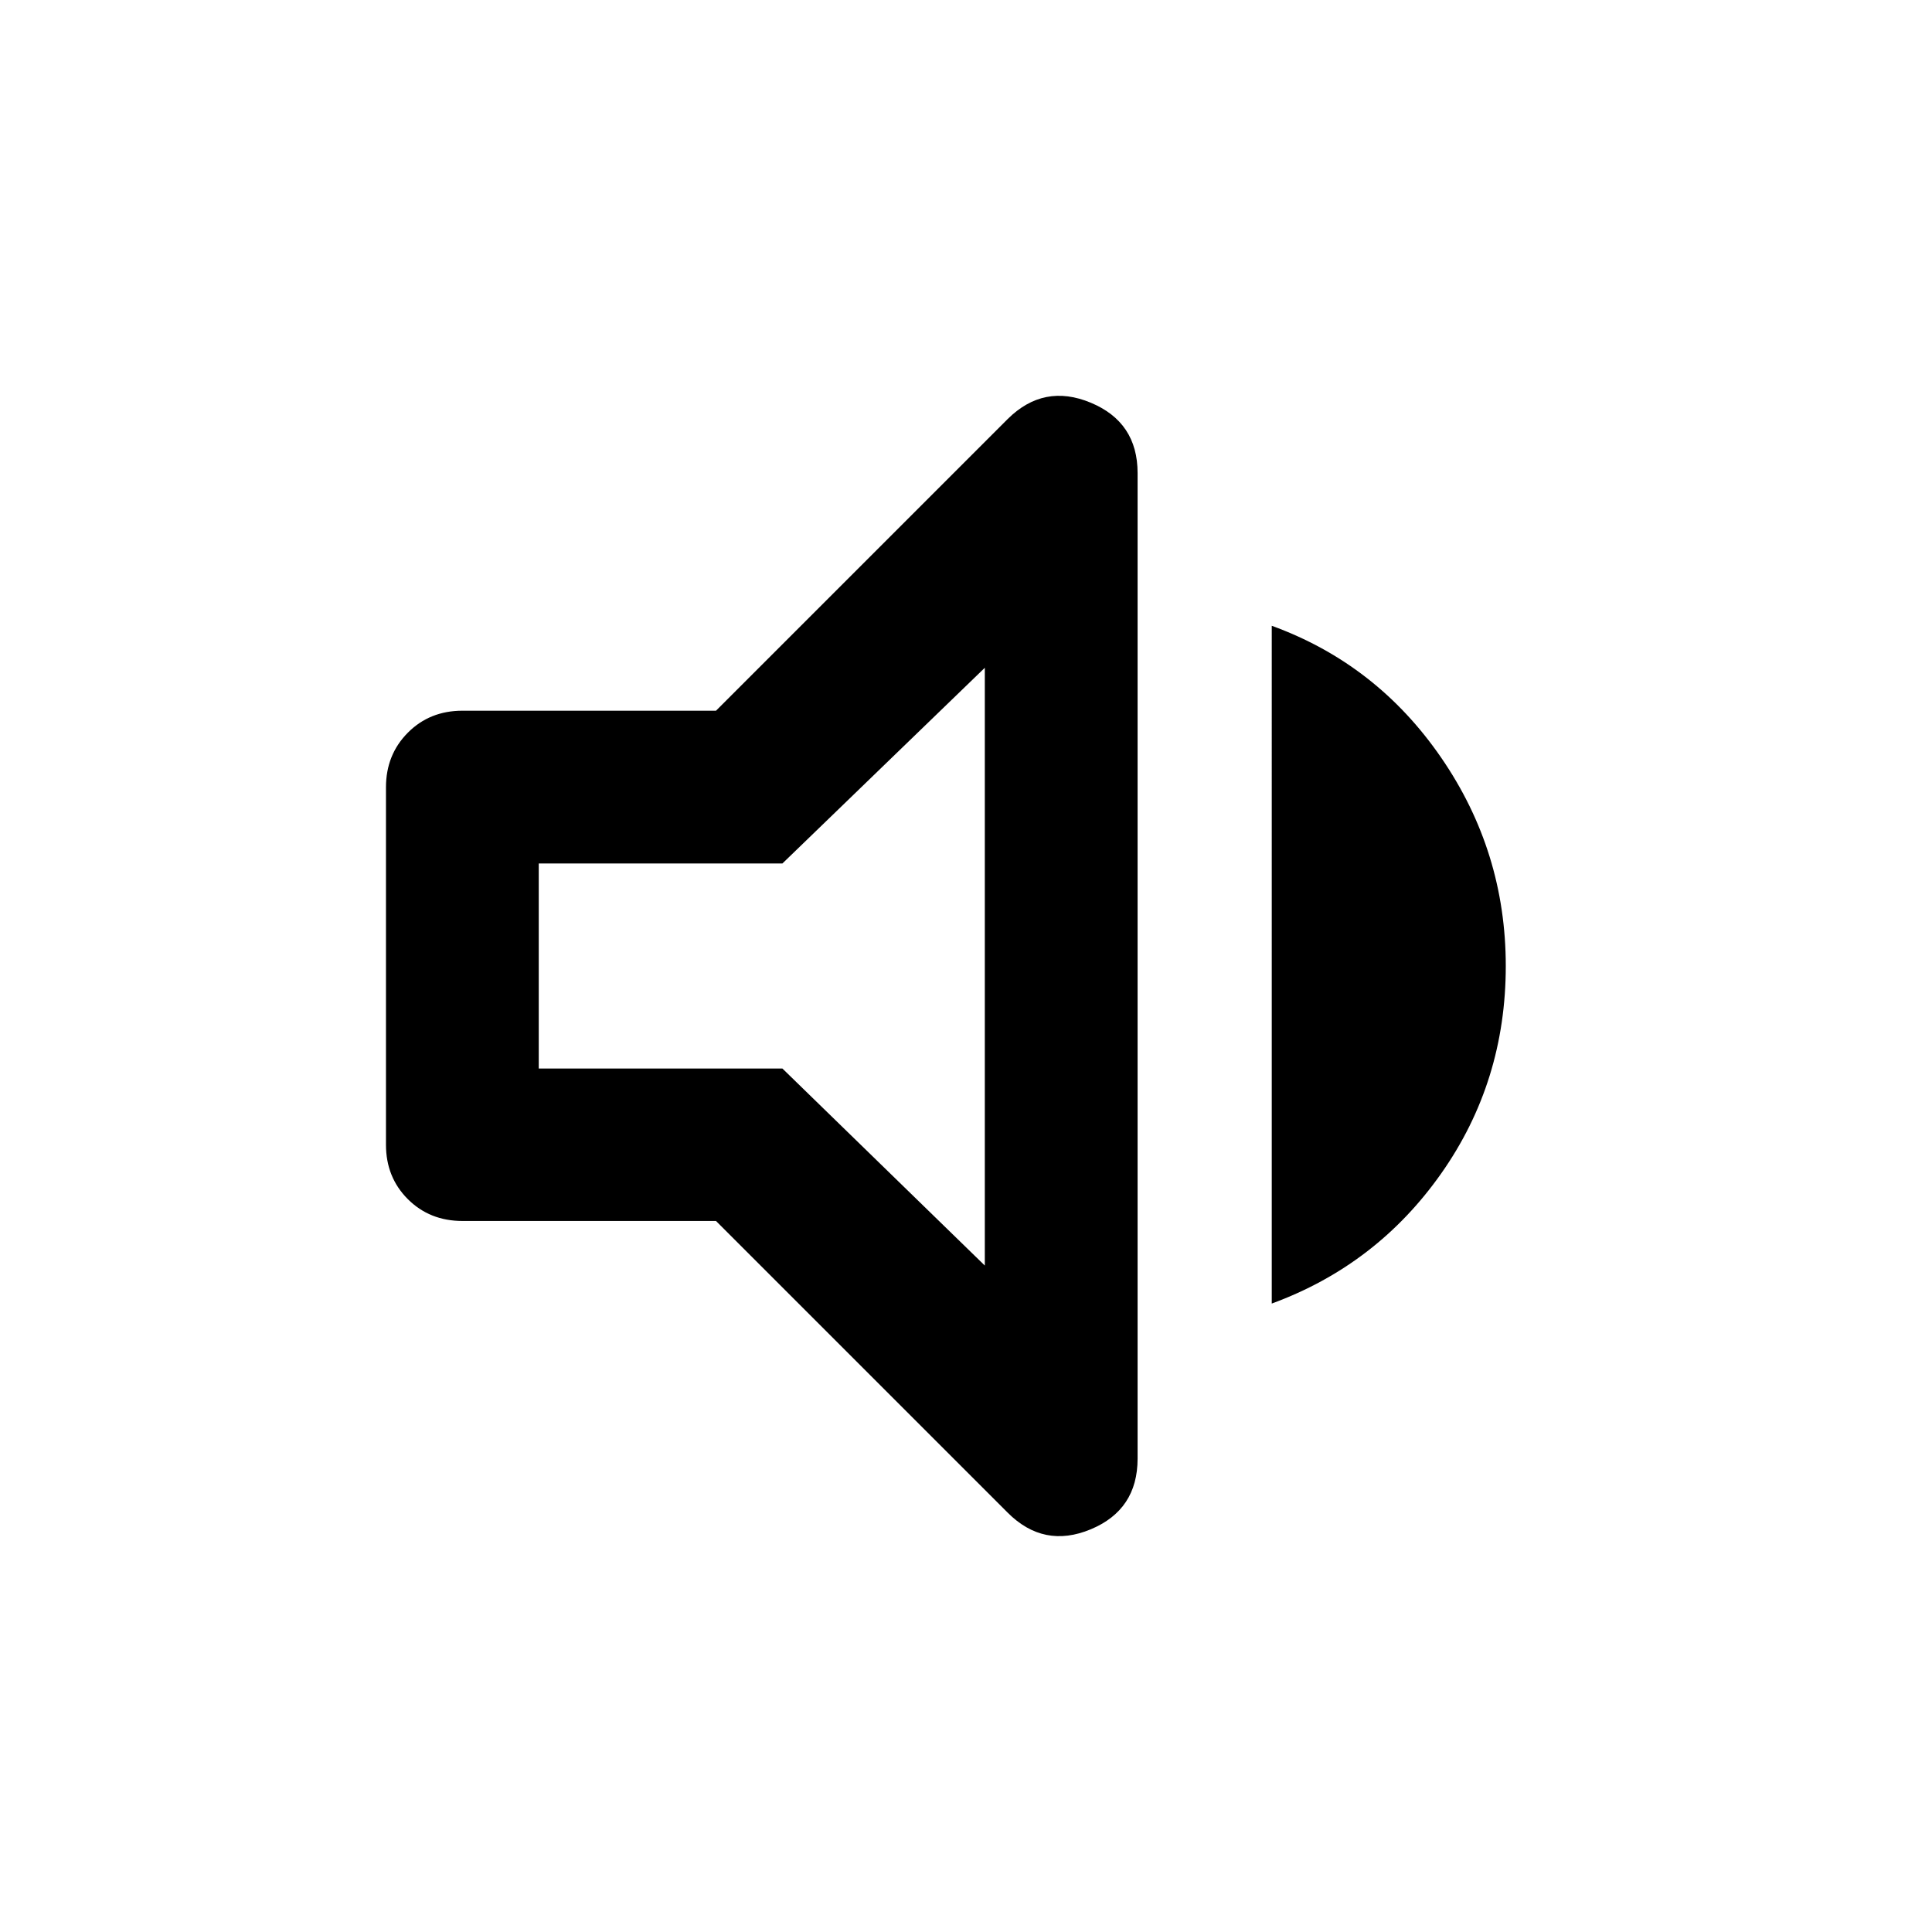 <svg xmlns="http://www.w3.org/2000/svg" height="40" viewBox="0 96 960 960" width="40"><path d="M229.826 702.696q-16.326 0-27.181-10.855t-10.855-27.022V487.181q0-16.167 10.855-27.101 10.855-10.935 27.181-10.935h125.949l144.928-144.928q17.978-17.819 41.268-8.123 23.29 9.695 23.29 34.978v489.697q0 25.442-23.29 35.137-23.29 9.696-41.268-8.282L355.775 702.696H229.826Zm402.101 41.029V406.942q52.196 18.971 84.24 65.609Q748.21 519.188 748.21 576q0 57.478-32.043 103.036-32.044 45.558-84.24 64.689ZM489.348 427.818l-100.573 97.24H267.703v101.884h121.072l100.573 97.907V427.818ZM377.072 576Z"/></svg>
